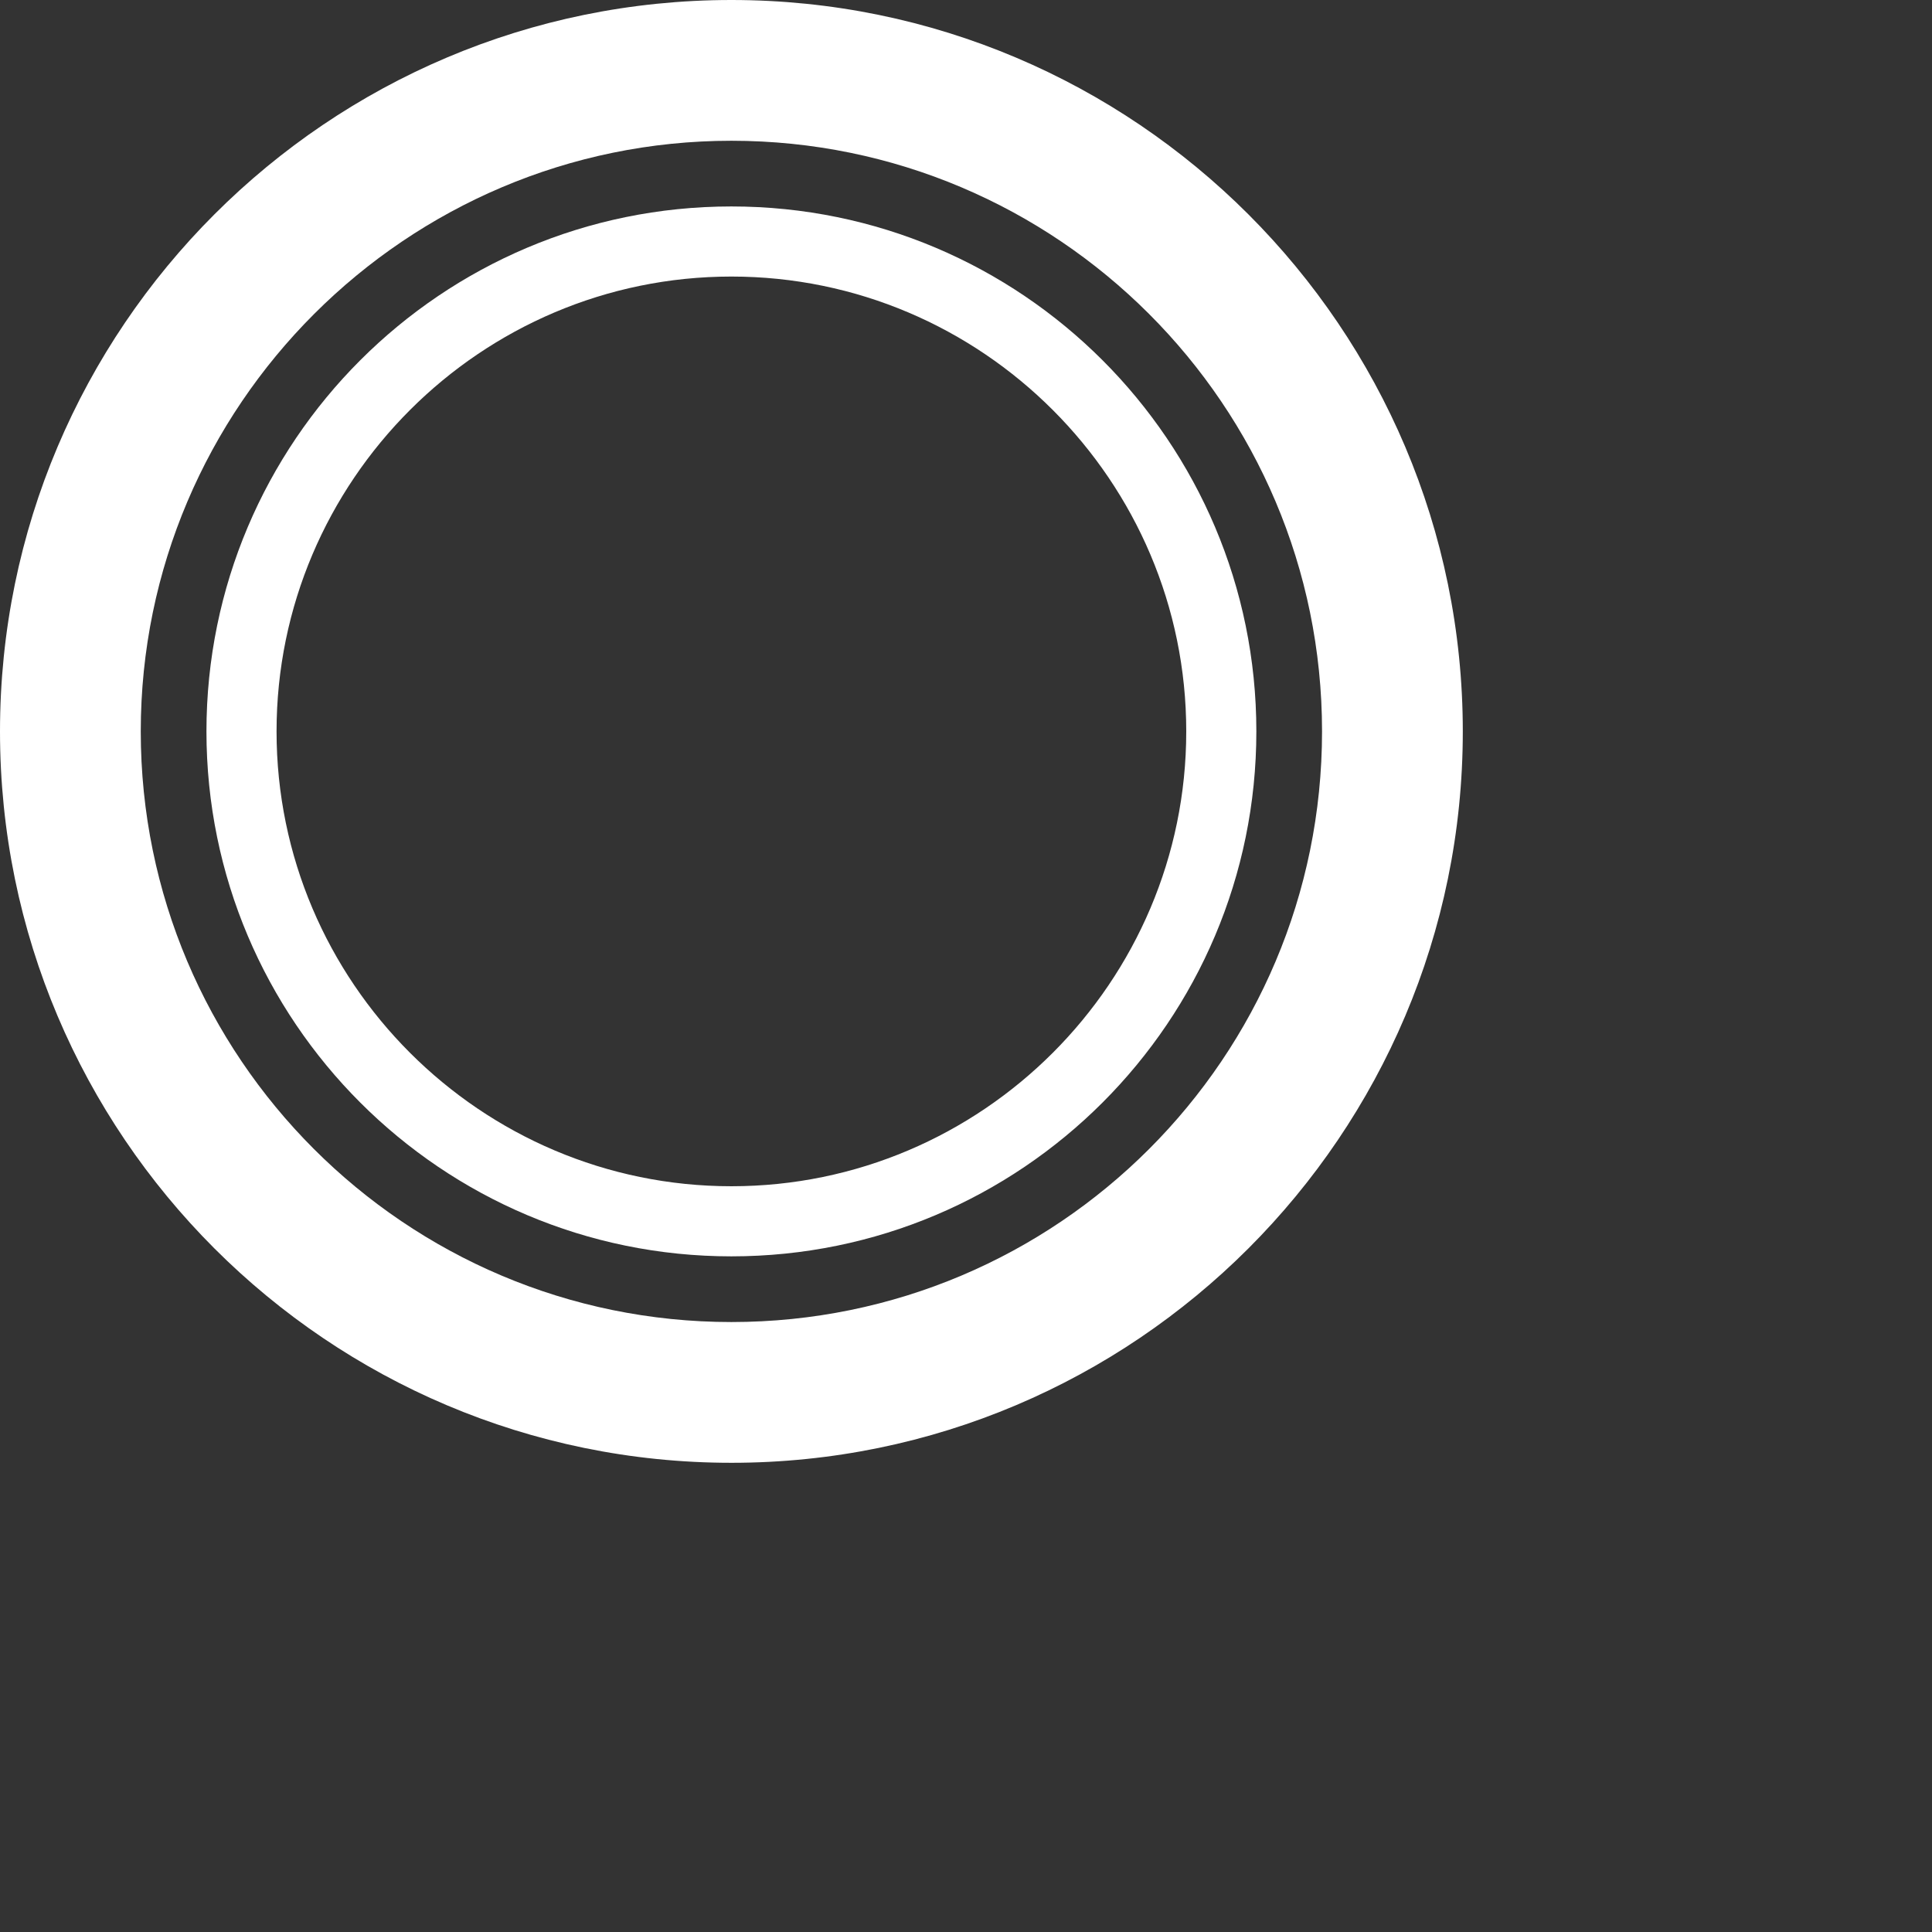 <?xml version="1.0" encoding="UTF-8"?>
<svg id="a" data-name="Ebene 1" xmlns="http://www.w3.org/2000/svg" viewBox="0 0 35 35">
  <rect x="0" y="0" width="35" height="35" fill="#333333" stroke="none"/>
  <defs>
    <style>
      .cls-1 {
        fill: #fff;
        stroke-width: 0px;
      }
    </style>
  </defs>
  <path class="cls-1" d="M13.25,5.01c4.54,0,8.24,3.7,8.24,8.24s-3.7,8.24-8.24,8.24-8.24-3.7-8.24-8.24,3.7-8.24,8.24-8.24M13.25,3.74C8,3.74,3.74,8,3.74,13.25s4.26,9.51,9.51,9.51,9.51-4.26,9.51-9.51S18.5,3.74,13.25,3.74h0Z"/>
  <path class="cls-1" d="M13.25,26.5C5.94,26.5,0,20.56,0,13.25S5.94,0,13.25,0s13.25,5.94,13.25,13.25-5.94,13.25-13.25,13.25ZM13.25,2.55C7.36,2.55,2.55,7.35,2.55,13.25s4.79,10.7,10.7,10.7,10.7-4.79,10.7-10.7S19.15,2.55,13.25,2.55Z"/>
</svg>